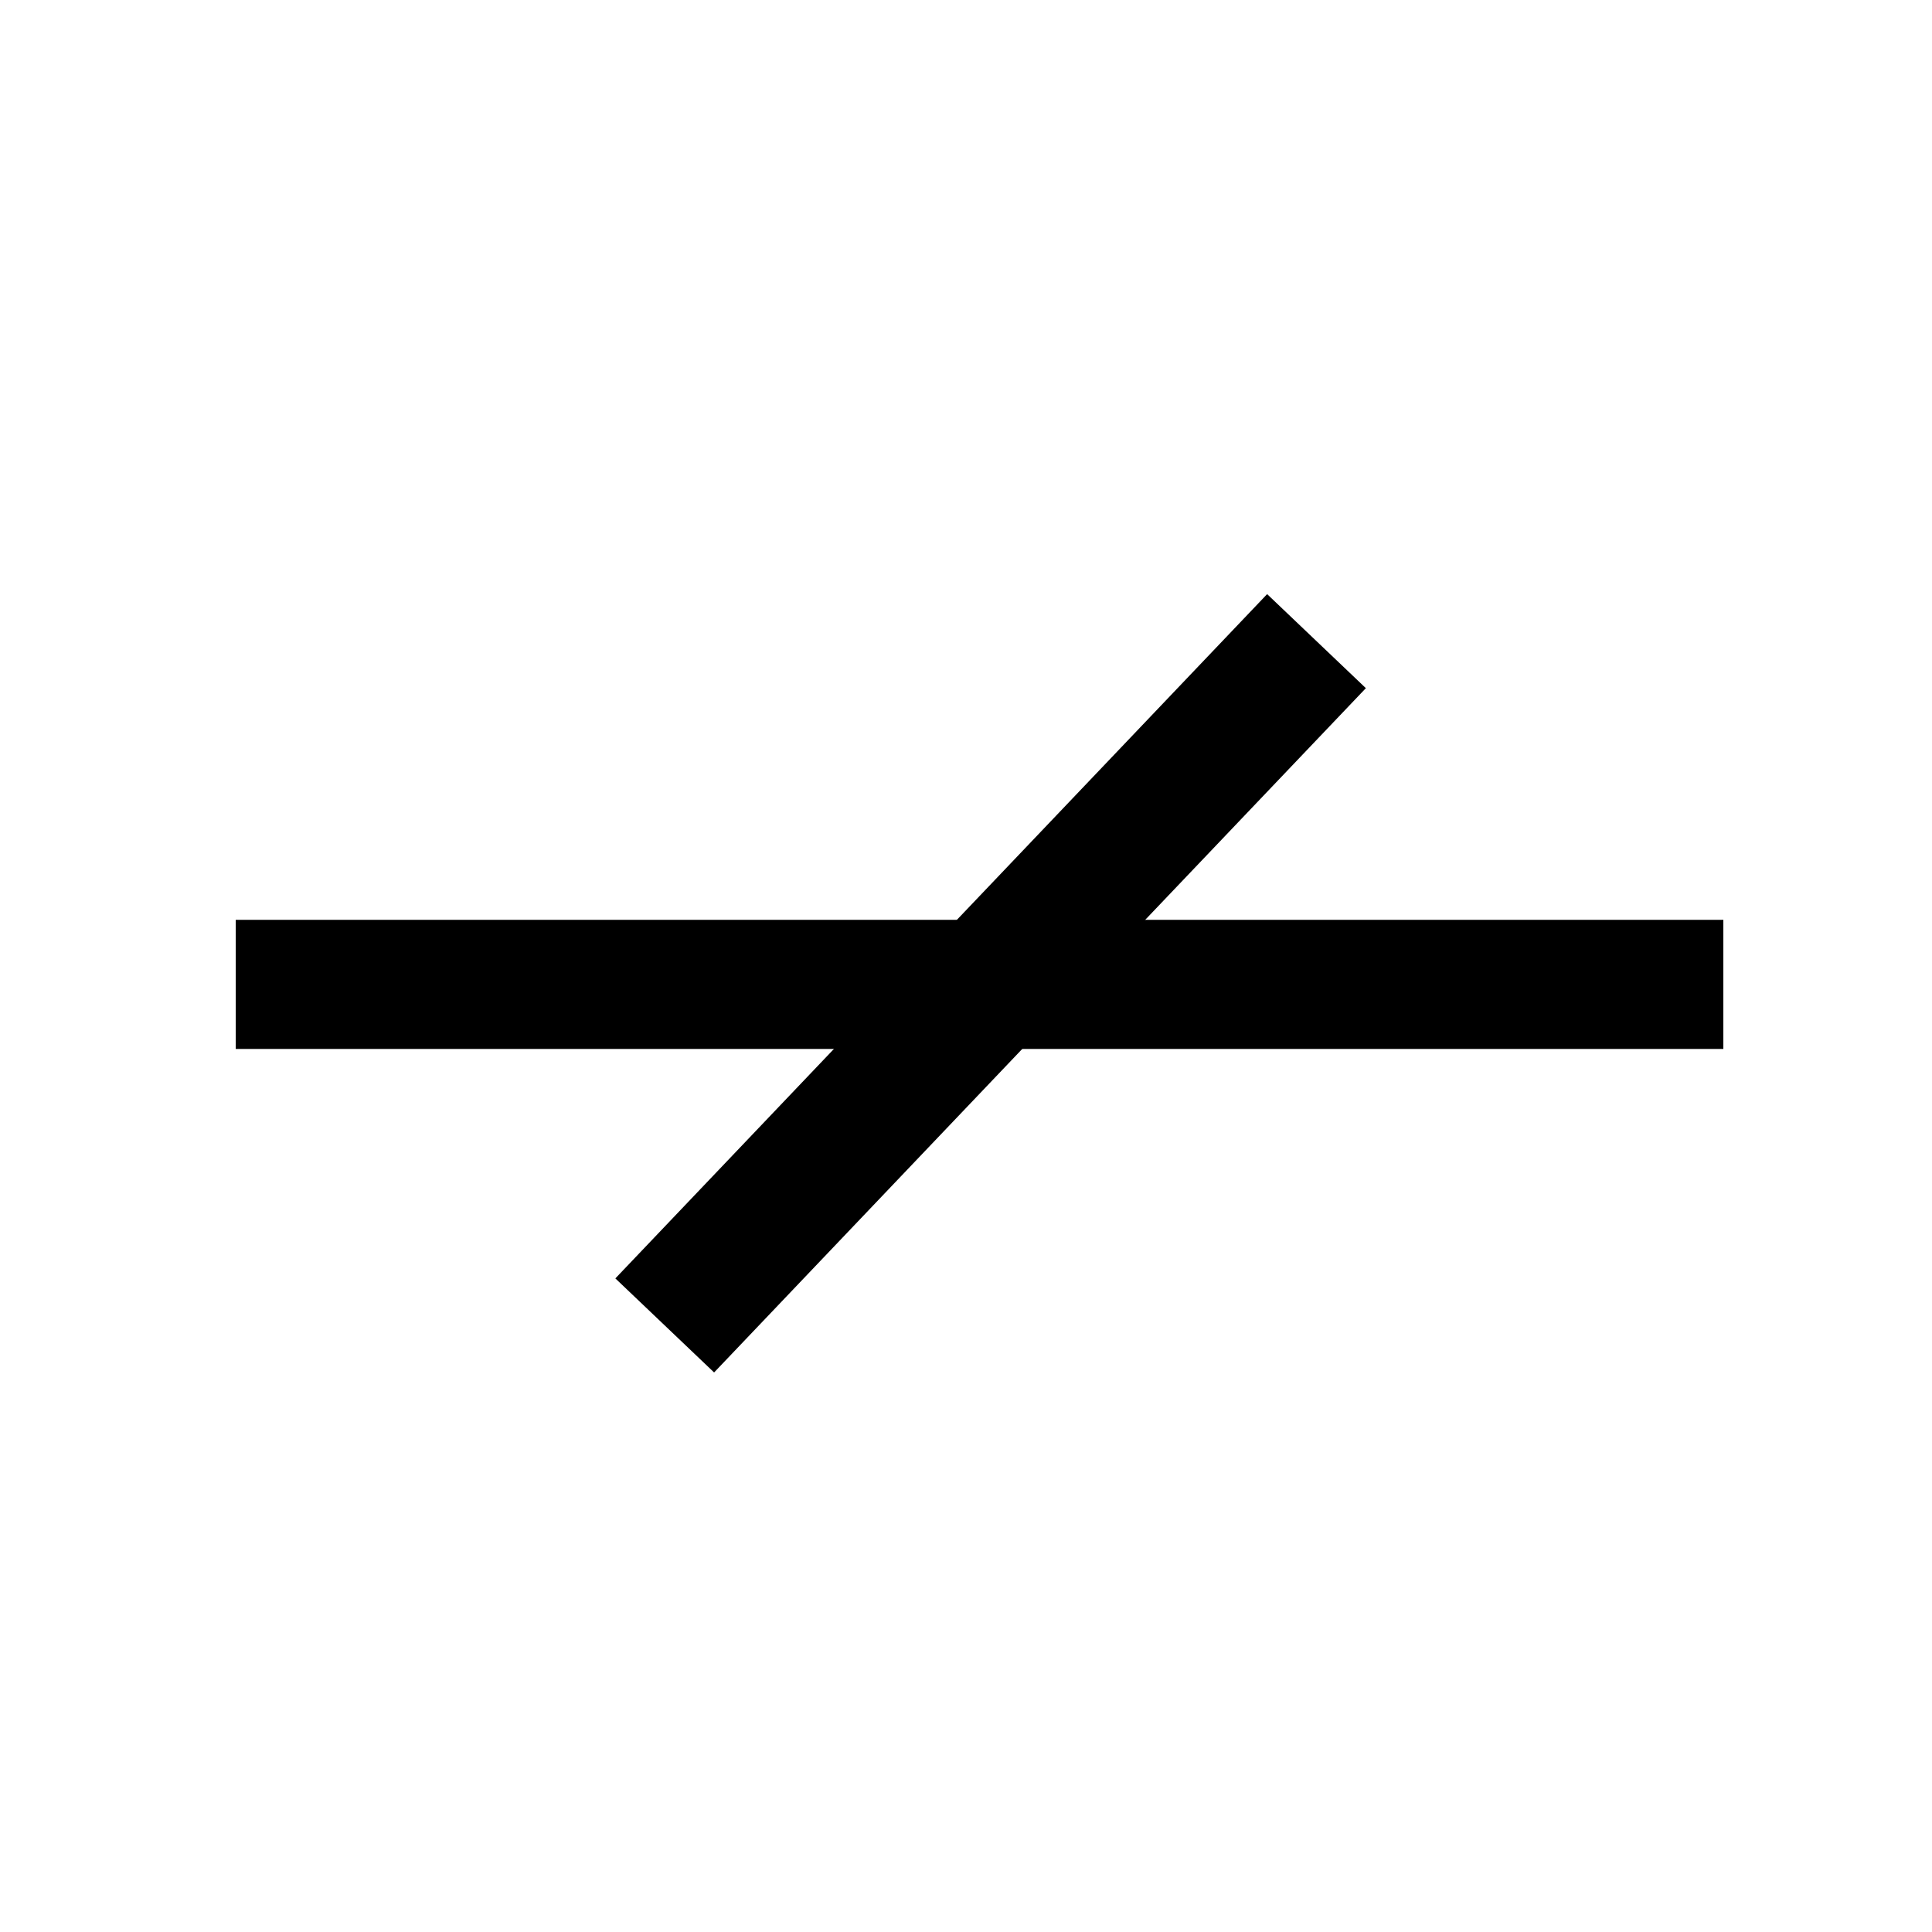 <?xml version="1.0" encoding="UTF-8" standalone="no"?>
<!-- Created with Inkscape (http://www.inkscape.org/) -->
<svg id="svg2888" xmlns:rdf="http://www.w3.org/1999/02/22-rdf-syntax-ns#" xmlns="http://www.w3.org/2000/svg" height="48px" width="48px" version="1.1" xmlns:cc="http://creativecommons.org/ns#" xmlns:dc="http://purl.org/dc/elements/1.1/">
 <g id="layer1" stroke="#000" fill="none">
  <path id="path3137" d="m42.816 24.457h-36.959" stroke-width="3.208px"/>
  <path id="path3060" d="m16.515 32.93l16.193-17.001" stroke-width="3.388px"/>
 </g>
</svg>
